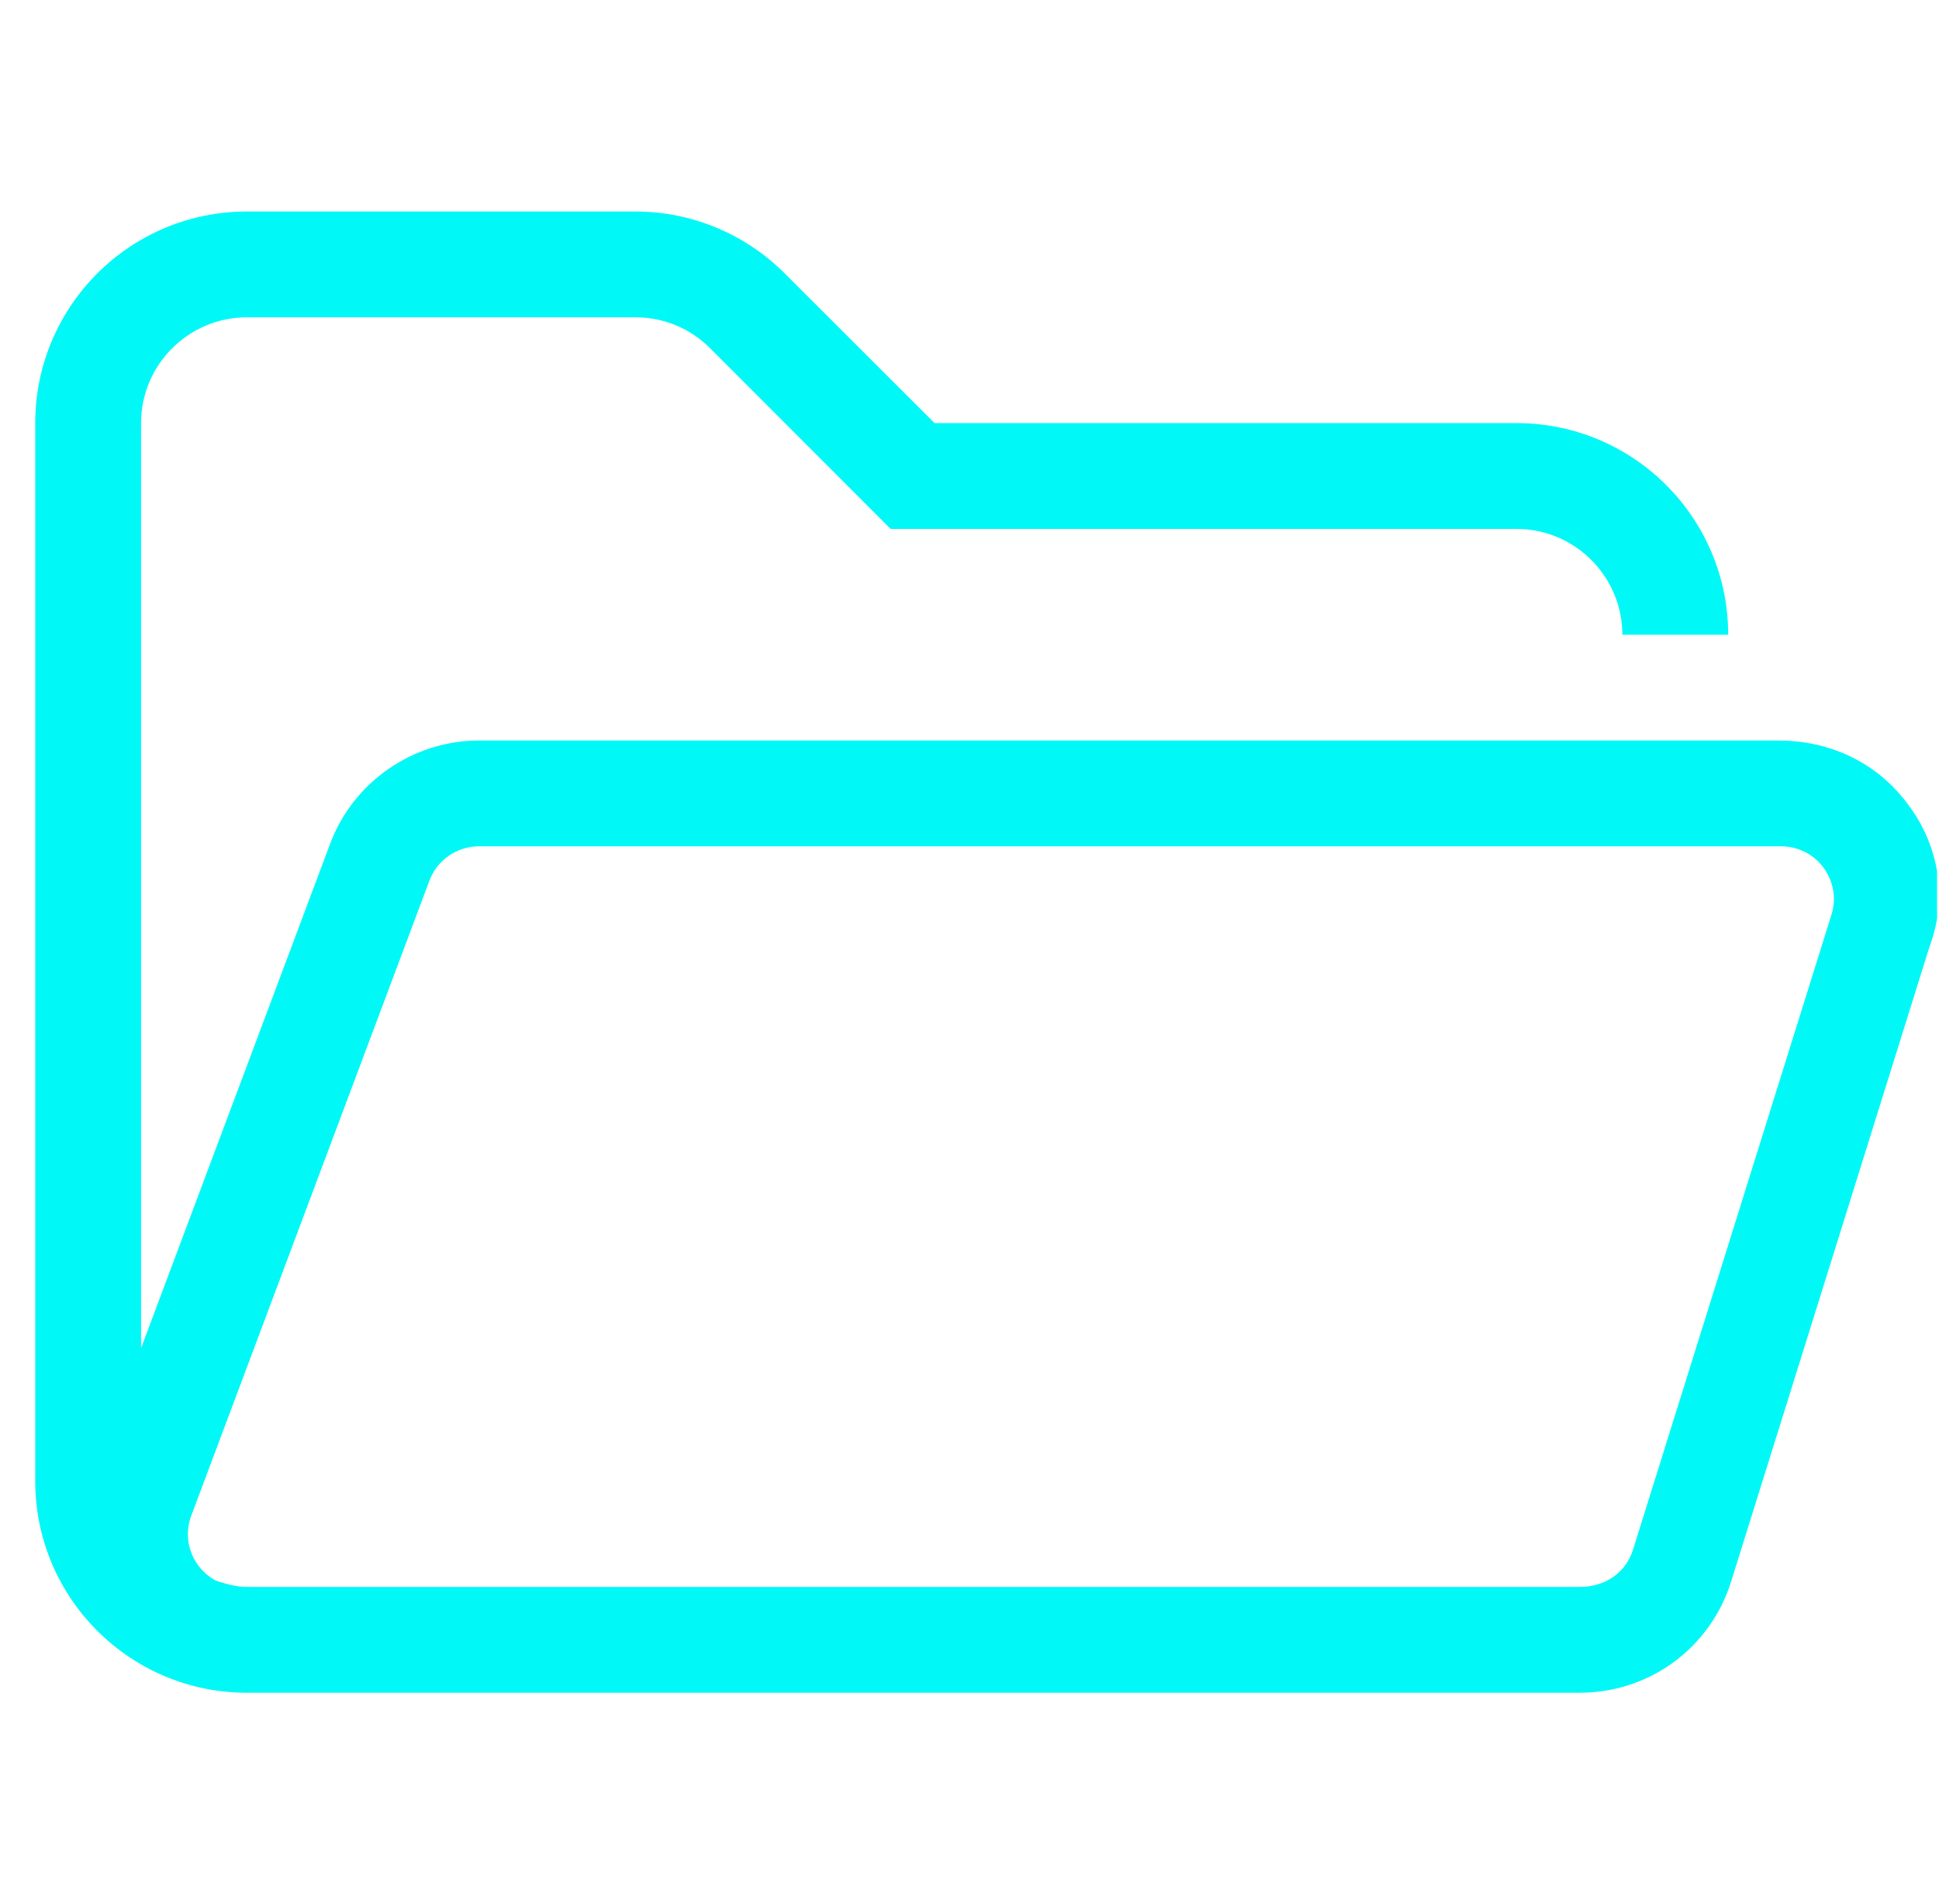<svg width="55" height="54" viewBox="0 0 55 54" fill="none" xmlns="http://www.w3.org/2000/svg">
<g id="svgexport-3" clip-path="url(#clip0_903_548)">
<path id="Vector" d="M54.14 22.844C53.287 21.672 51.965 21.006 50.436 21.006H13.586C11.72 21.006 10.022 22.178 9.369 23.923L4.001 38.244V12.002C4.001 10.348 5.348 9.001 7.002 9.001H18.023C18.824 9.001 19.578 9.313 20.145 9.88L25.263 15.004H43.017C44.672 15.004 46.018 16.351 46.018 18.005H49.02C49.02 14.69 46.333 12.002 43.017 12.002H26.51L22.262 7.759C21.136 6.632 19.617 6 18.023 6H7.002C3.687 6 1 8.687 1 12.002V42.015C1 45.33 3.687 48.017 7.002 48.017H44.809C46.788 48.017 48.516 46.748 49.105 44.857L54.732 26.85C55.247 25.47 55.003 24.007 54.14 22.844ZM51.946 25.958L46.319 43.965C46.121 44.594 45.549 45.016 44.809 45.016H7.002C6.691 45.016 6.406 44.926 6.123 44.838C5.919 44.728 5.738 44.572 5.599 44.371C5.314 43.961 5.251 43.457 5.427 42.99L12.18 24.982C12.395 24.401 12.958 24.007 13.586 24.007H50.52C51.002 24.007 51.443 24.23 51.729 24.619C52.011 25.011 52.096 25.499 51.946 25.958Z" fill="#00F8F7"/>
</g>
<defs>
<clipPath id="clip0_903_548">
<rect width="54" height="54" fill="white" transform="translate(0.945)"/>
</clipPath>
</defs>
</svg>
